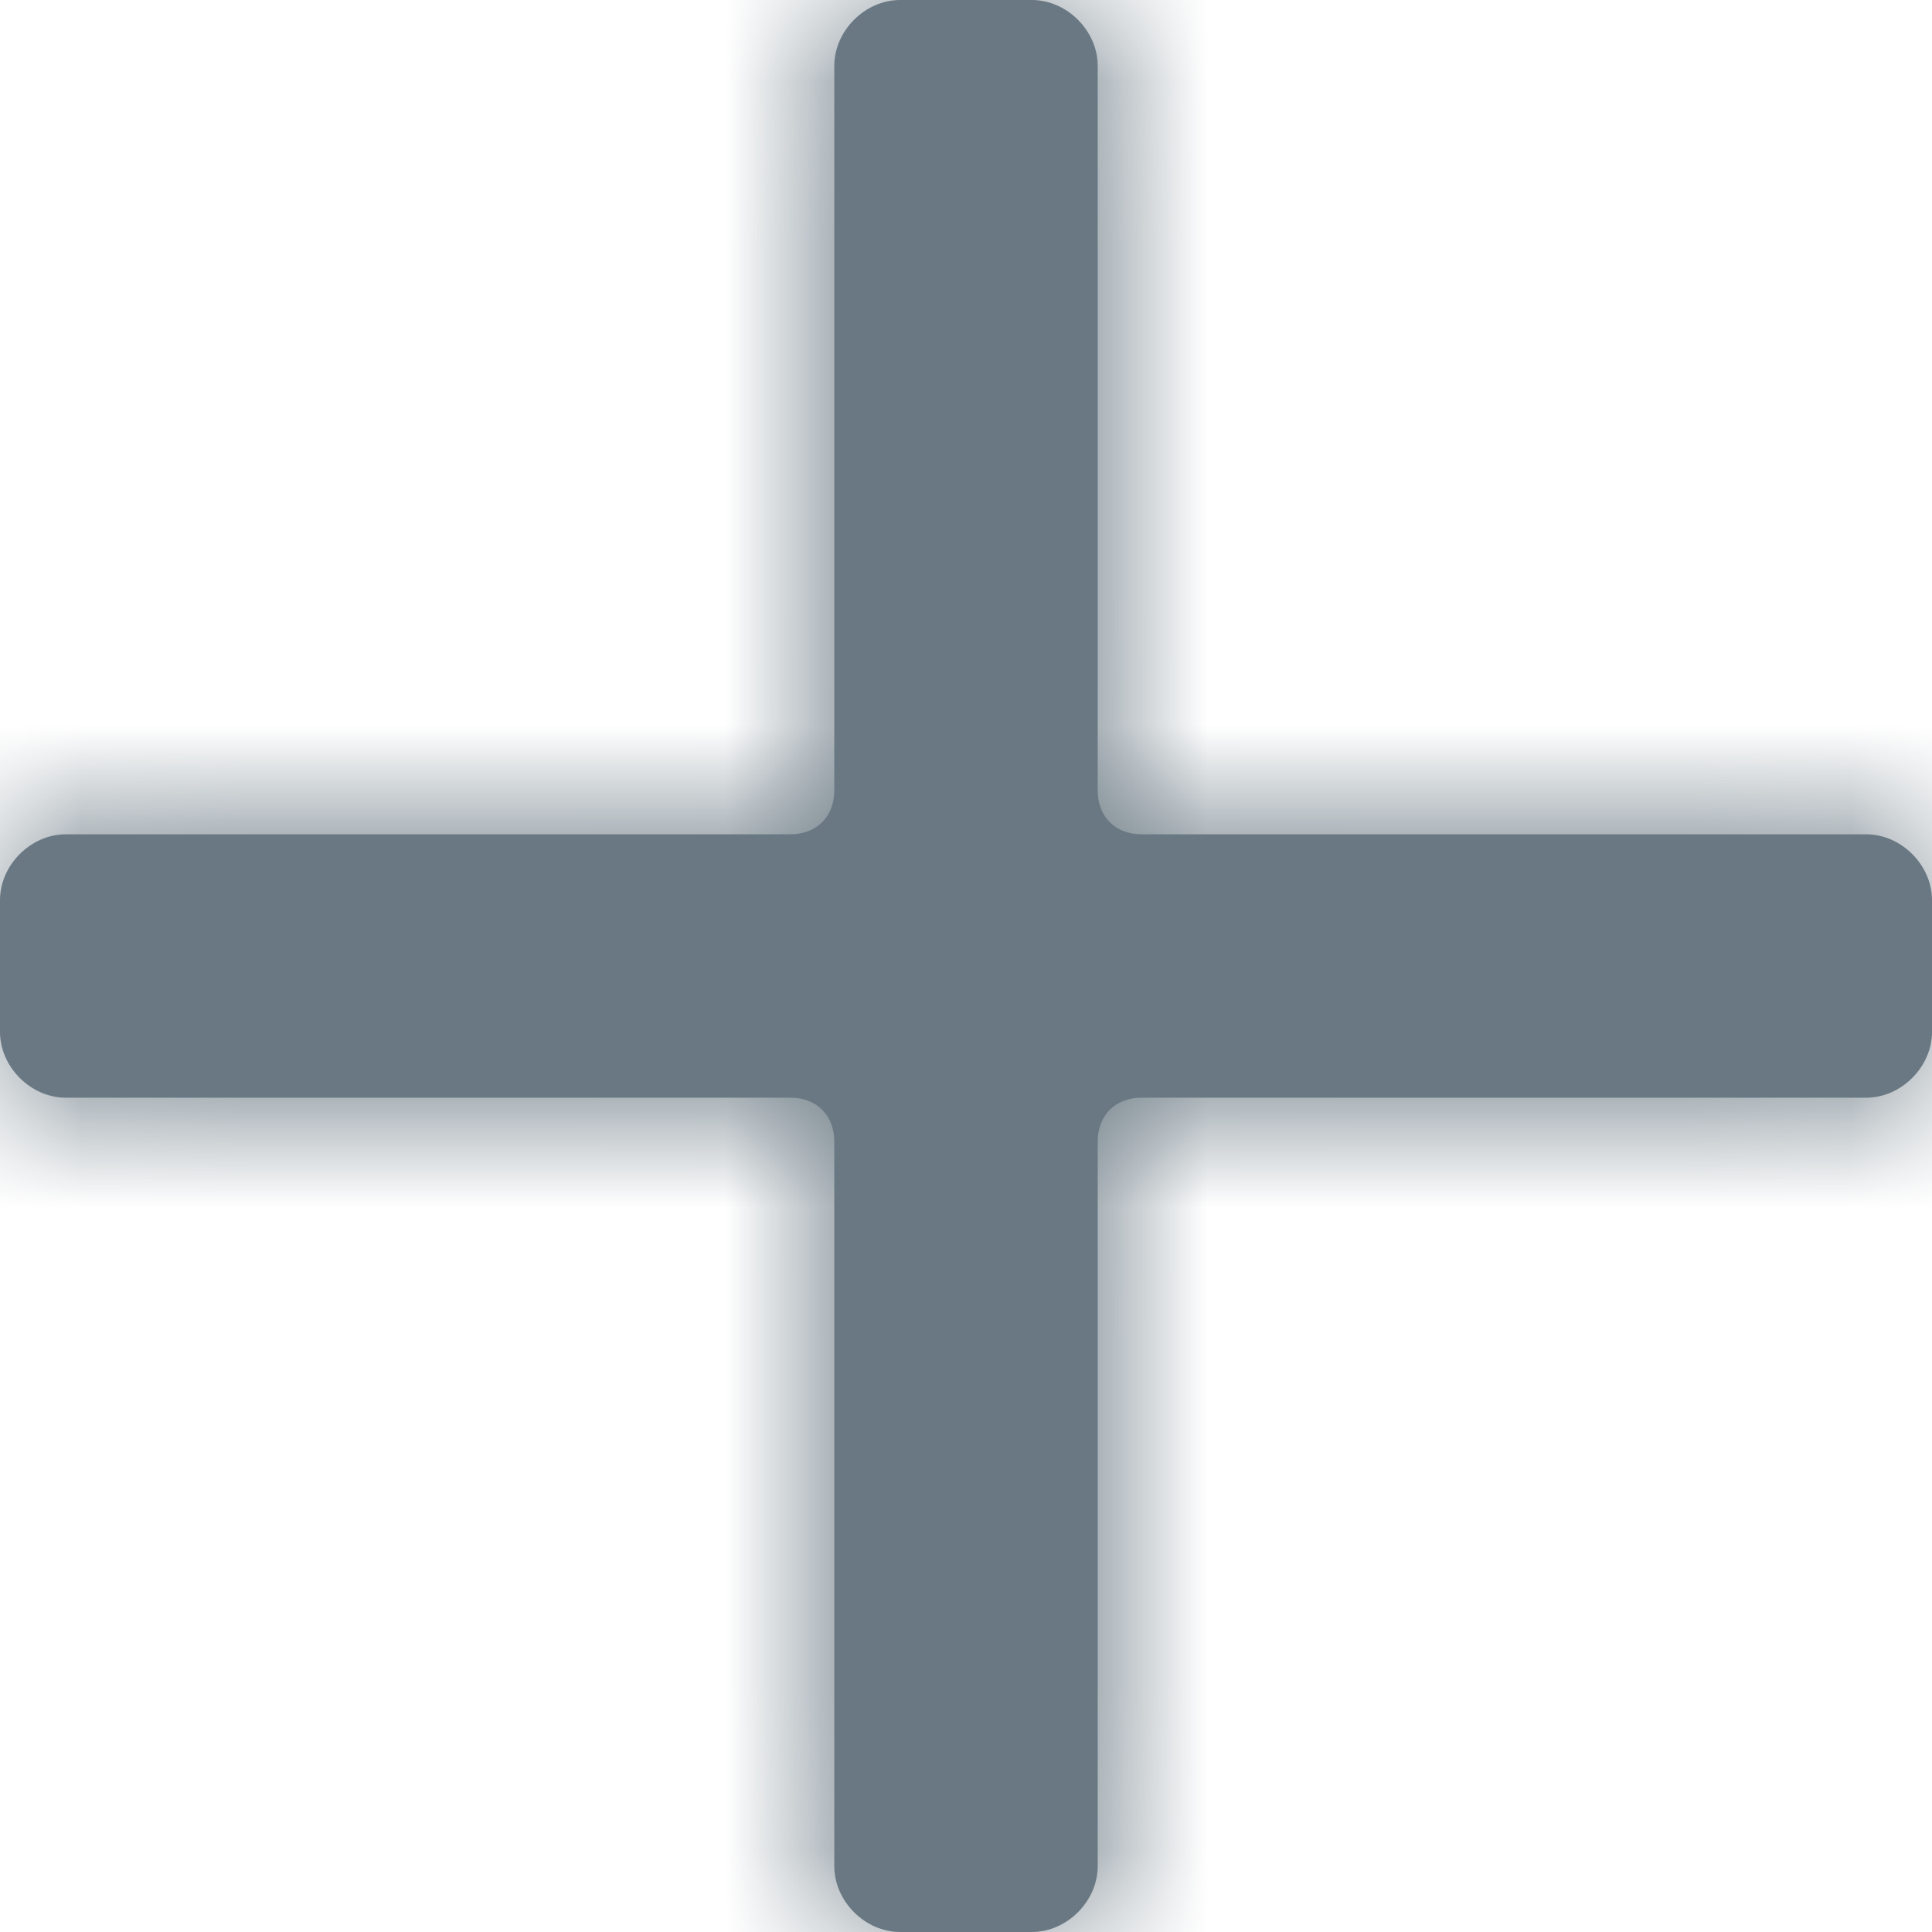 <svg width="12" height="12" viewBox="0 0 12 12" fill="none" xmlns="http://www.w3.org/2000/svg">
<path fill-rule="evenodd" clip-rule="evenodd" d="M7.091 6.818H11.591C11.809 6.818 12 6.627 12 6.409V5.591C12 5.373 11.809 5.182 11.591 5.182H7.091C6.927 5.182 6.818 5.073 6.818 4.909V0.409C6.818 0.191 6.627 0 6.409 0H5.591C5.373 0 5.182 0.191 5.182 0.409V4.909C5.182 5.073 5.073 5.182 4.909 5.182H0.409C0.191 5.182 0 5.373 0 5.591V6.409C0 6.627 0.191 6.818 0.409 6.818H4.909C5.073 6.818 5.182 6.927 5.182 7.091V11.591C5.182 11.809 5.373 12 5.591 12H6.409C6.627 12 6.818 11.809 6.818 11.591V7.091C6.818 6.927 6.927 6.818 7.091 6.818Z" fill="#697882"/>
<mask id="mask0" mask-type="alpha" maskUnits="userSpaceOnUse" x="0" y="0" width="12" height="12">
<path fill-rule="evenodd" clip-rule="evenodd" d="M7.091 6.818H11.591C11.809 6.818 12 6.627 12 6.409V5.591C12 5.373 11.809 5.182 11.591 5.182H7.091C6.927 5.182 6.818 5.073 6.818 4.909V0.409C6.818 0.191 6.627 0 6.409 0H5.591C5.373 0 5.182 0.191 5.182 0.409V4.909C5.182 5.073 5.073 5.182 4.909 5.182H0.409C0.191 5.182 0 5.373 0 5.591V6.409C0 6.627 0.191 6.818 0.409 6.818H4.909C5.073 6.818 5.182 6.927 5.182 7.091V11.591C5.182 11.809 5.373 12 5.591 12H6.409C6.627 12 6.818 11.809 6.818 11.591V7.091C6.818 6.927 6.927 6.818 7.091 6.818Z" fill="white"/>
</mask>
<g mask="url(#mask0)">
<path fill-rule="evenodd" clip-rule="evenodd" d="M-1.091 -1.091H13.091V13.091H8.711H-1.091V-1.091Z" fill="#697882"/>
</g>
</svg>
